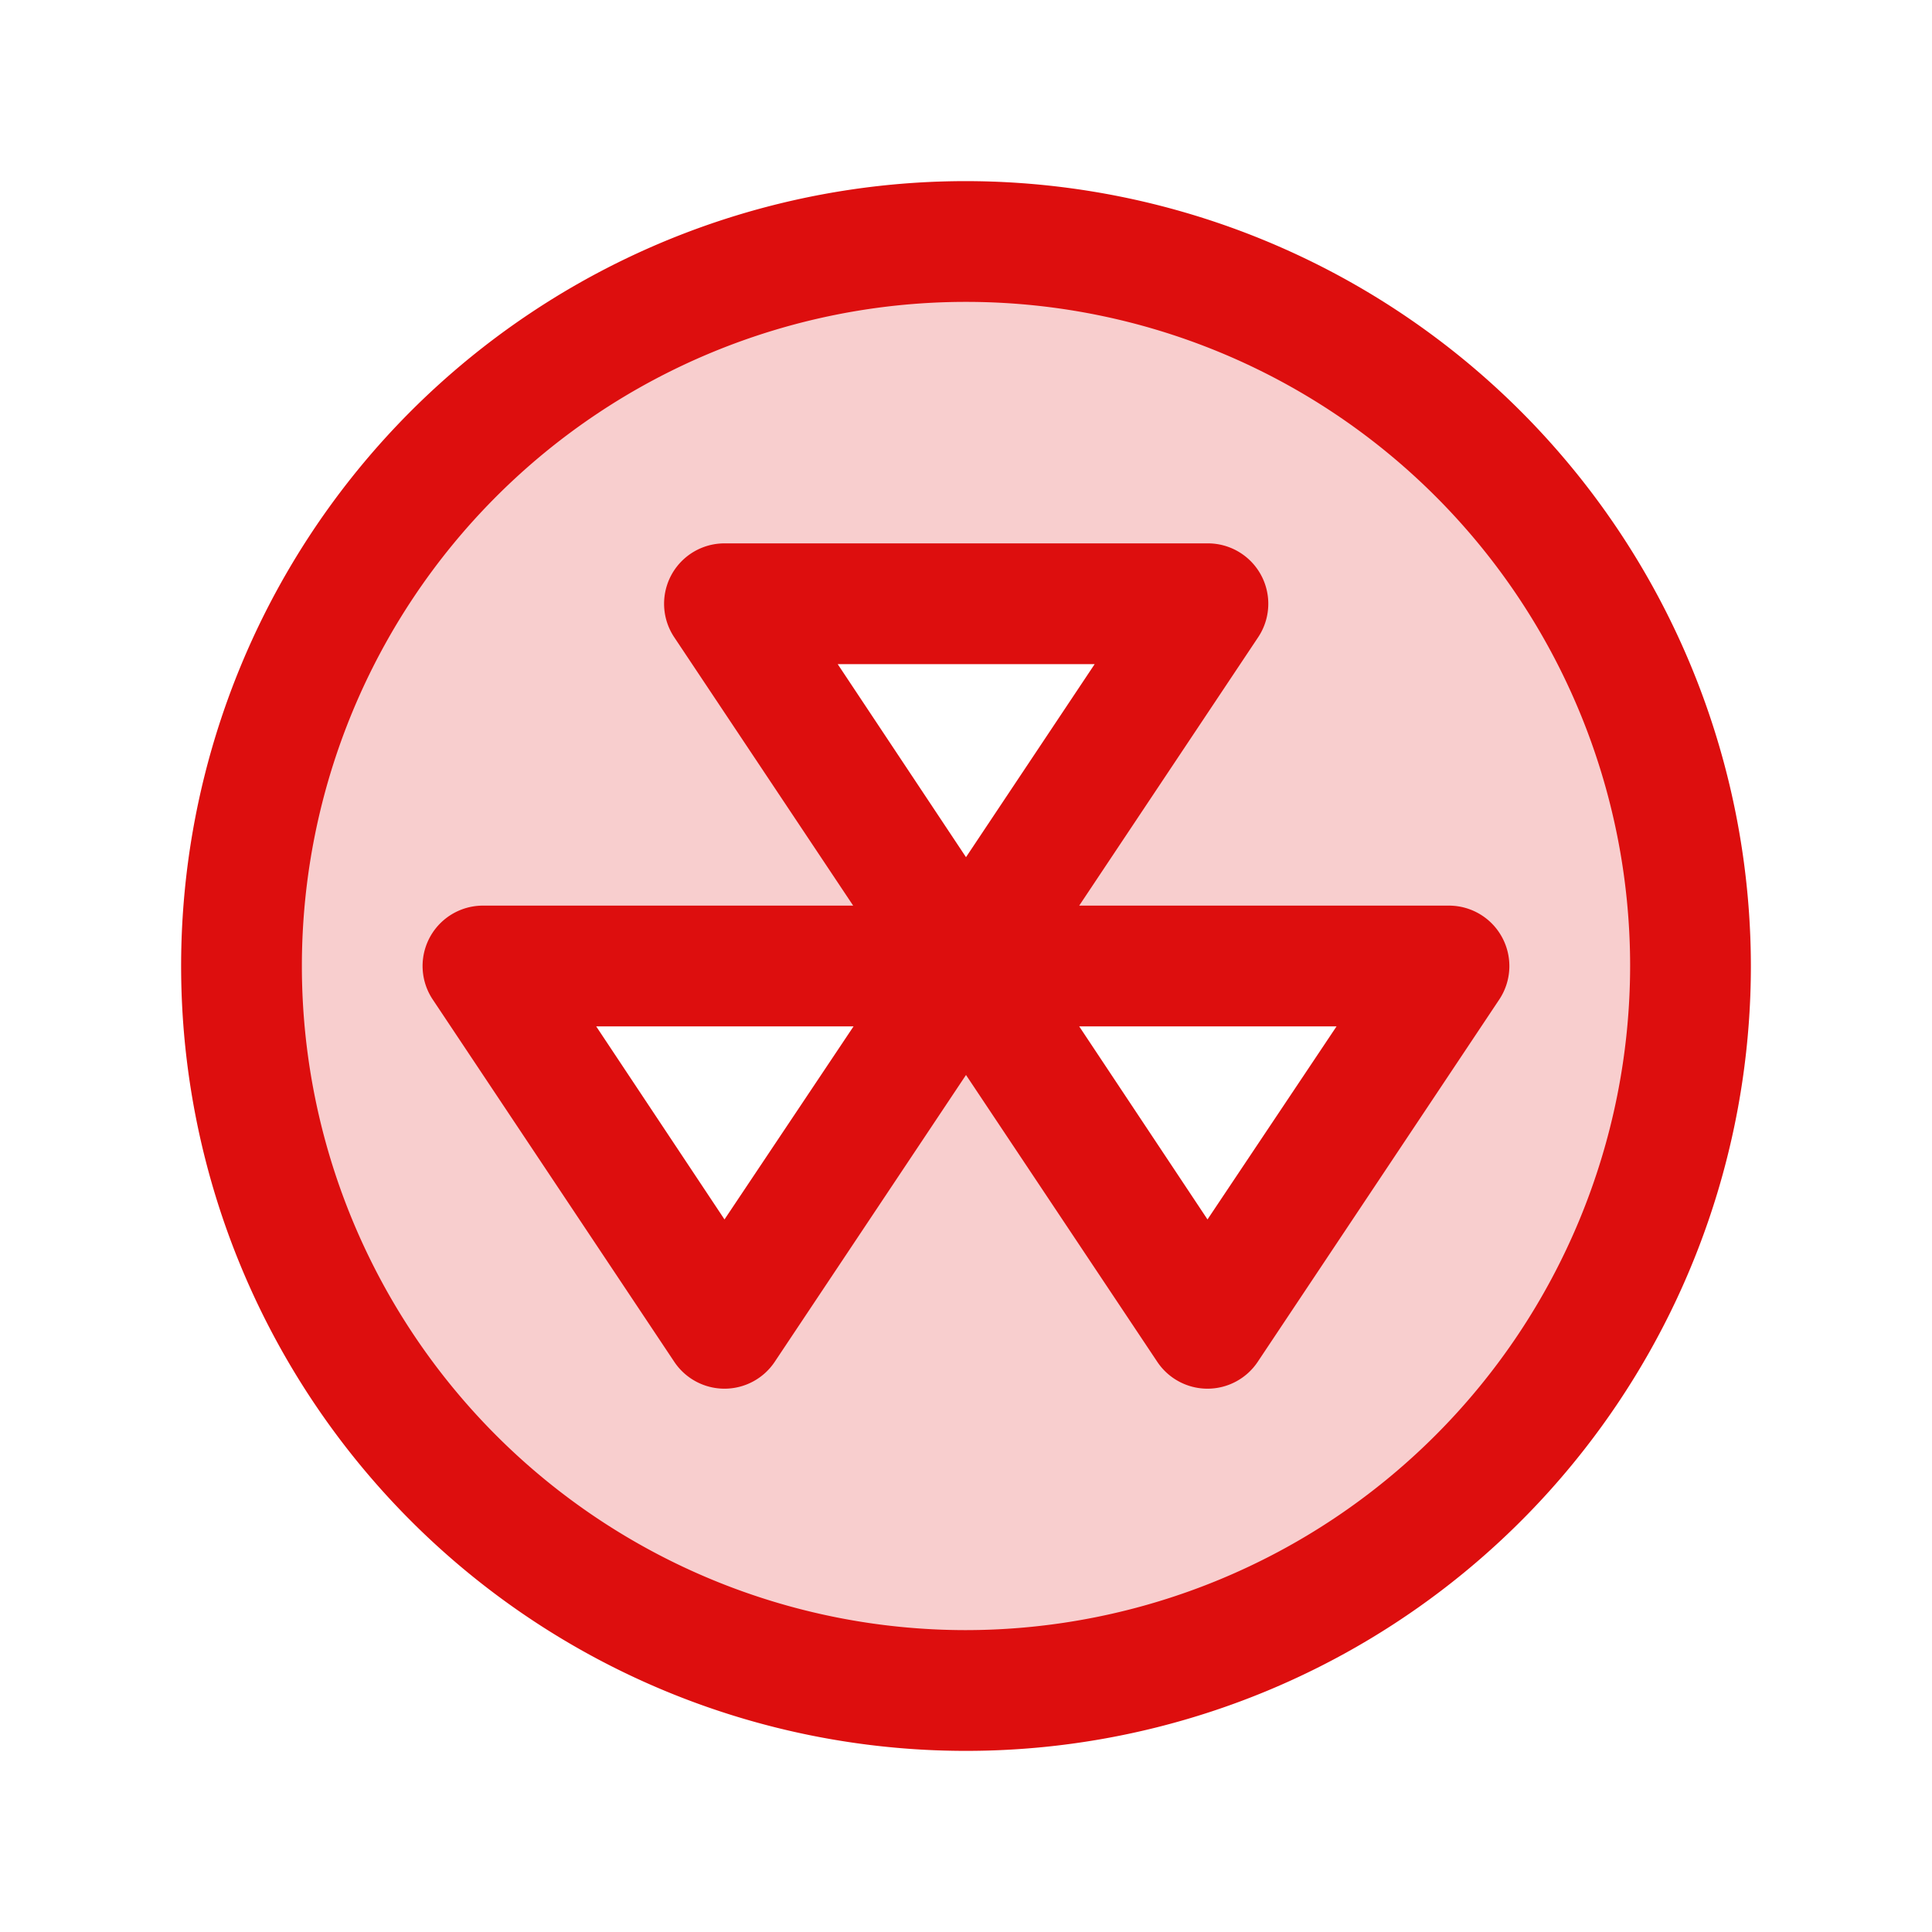 <svg xmlns="http://www.w3.org/2000/svg" viewBox="0 0 256 256" fill="#DD0E0E"><path d="M128,32a96,96,0,1,0,96,96A96,96,0,0,0,128,32Zm32,144-32-48L96,176,64,128h64L96,80h64l-32,48h64Z" opacity="0.2"/><path d="M128,24A104,104,0,1,0,232,128,104.11,104.11,0,0,0,128,24Zm0,192a88,88,0,1,1,88-88A88.1,88.1,0,0,1,128,216Zm71.05-91.77A8,8,0,0,0,192,120H143l23.71-35.56A8,8,0,0,0,160,72H96a8,8,0,0,0-6.66,12.44L113.05,120H64a8,8,0,0,0-6.66,12.44l32,48a8,8,0,0,0,13.32,0l25.34-38,25.34,38a8,8,0,0,0,13.32,0l32-48A8,8,0,0,0,199.05,124.23ZM145.05,88,128,113.58,111,88ZM96,161.58,79,136h34.1Zm64,0L143,136h34.1Z"/></svg>
